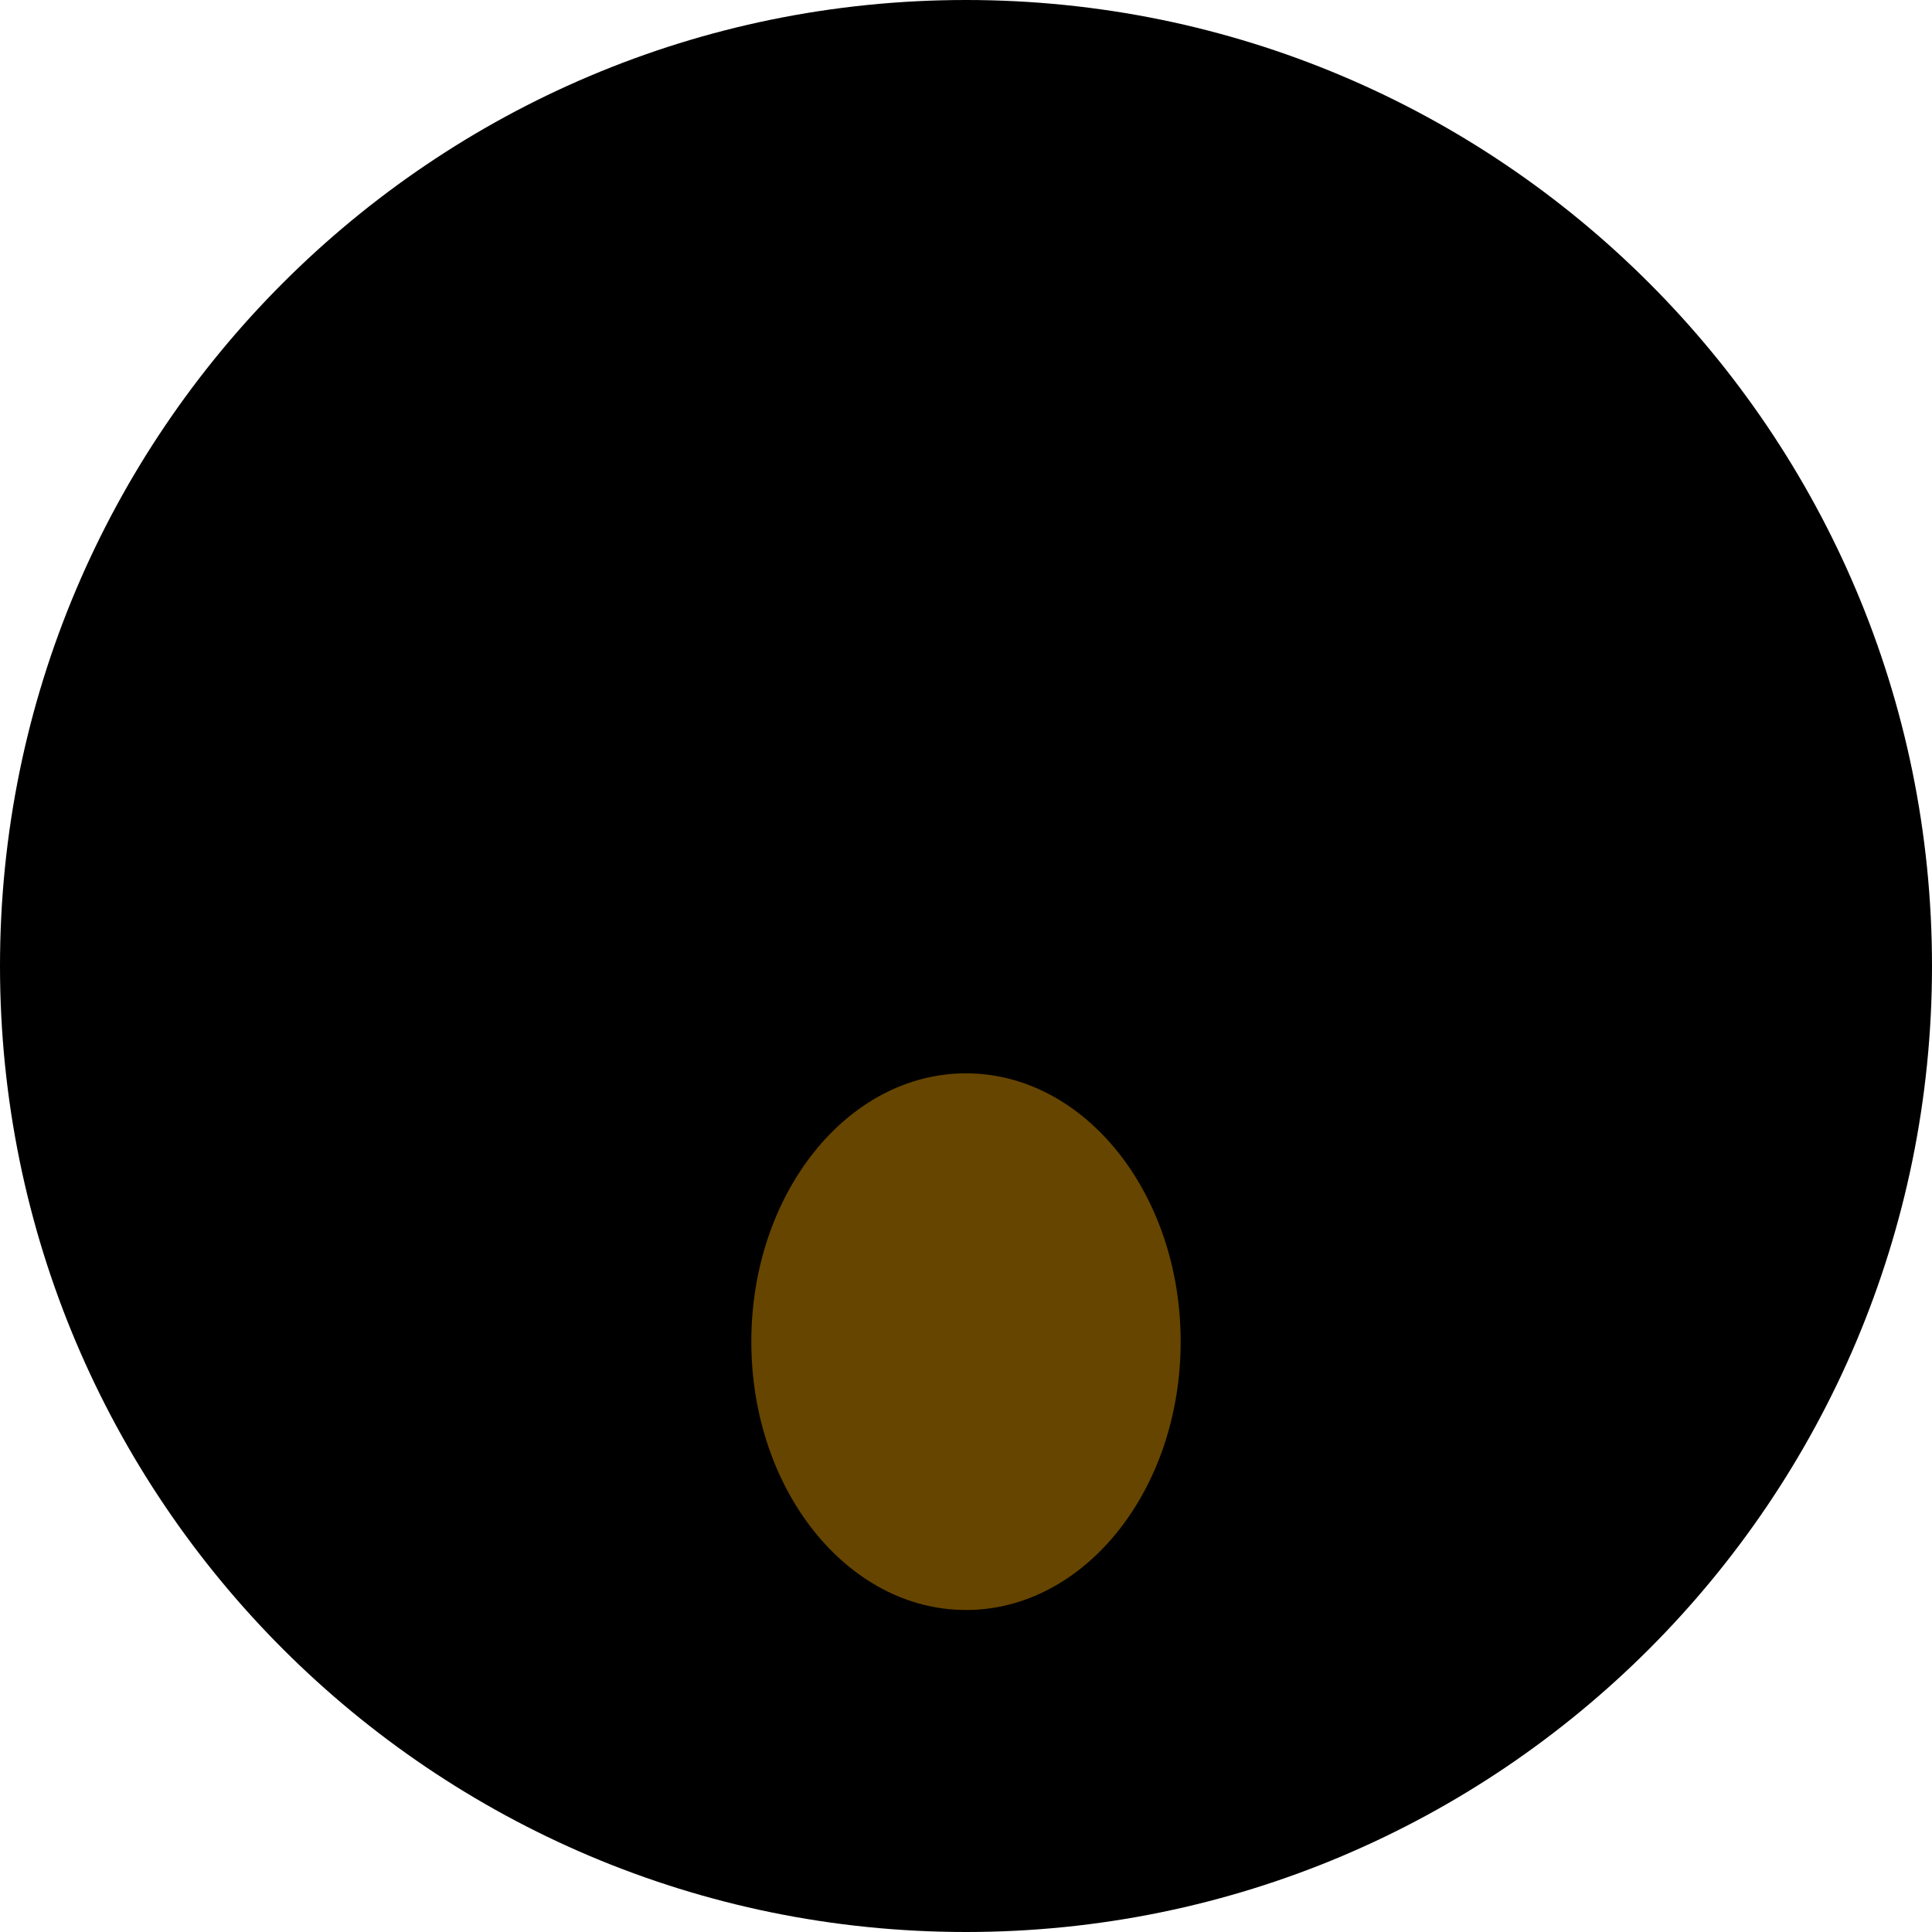 <svg class="md:w-10 md:h-10 sm:w-8 sm:h-8 w-6 h-6" viewBox="0 0 36 36"><path d="M18 36c9.941 0 18-8.059 18-18S27.941 0 18 0 0 8.059 0 18s8.059 18 18 18z" class="fill-current text-gray-400"></path><path d="M18 30c2.21 0 4-2.239 4-5s-1.79-5-4-5-4 2.239-4 5 1.79 5 4 5z" fill="#664500"></path></svg>